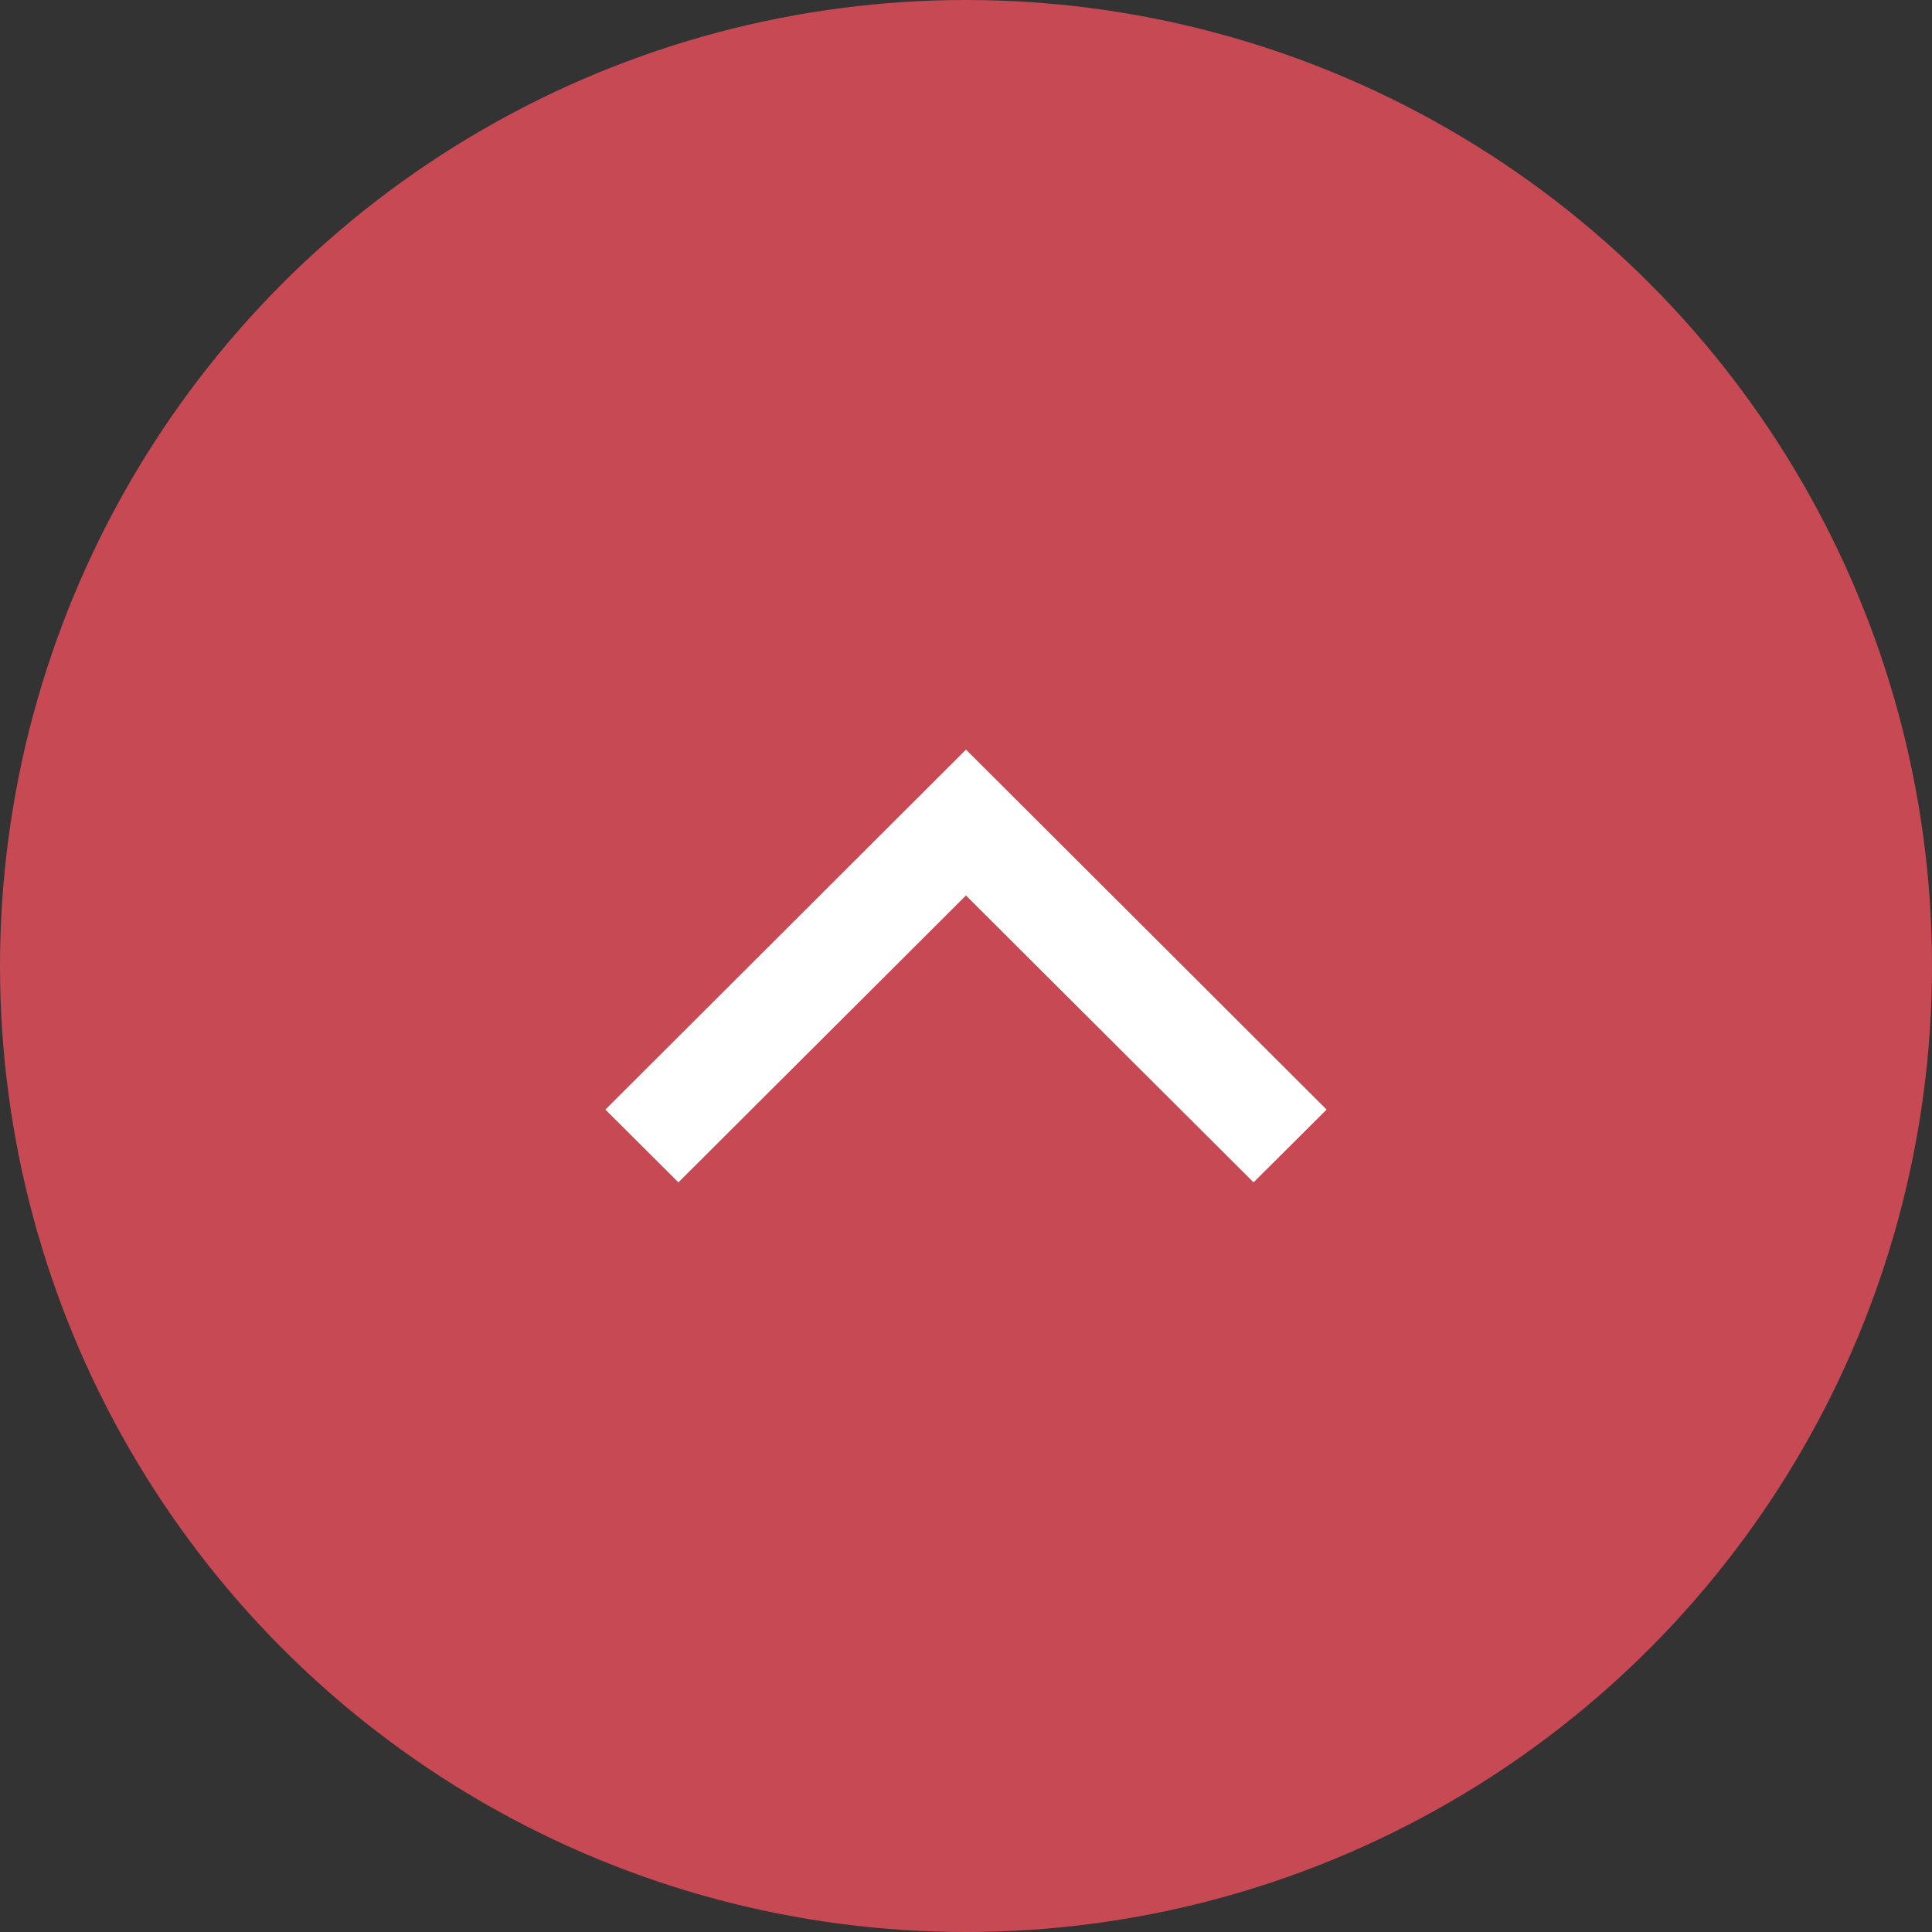 <svg xmlns="http://www.w3.org/2000/svg" width="62" height="62" viewBox="0 0 62 62">
  <rect x="0" y="0" width="62" height="62" fill="#333333" stroke="none"/>
  <g id="グループ_247" data-name="グループ 247" transform="translate(-1491 -10643)">
    <circle id="楕円形_50" data-name="楕円形 50" cx="31" cy="31" r="31" transform="translate(1491 10643)" fill="#c74954"/>
    <path id="_211688_forward_arrow_icon" data-name="211688_forward_arrow_icon" d="M160,98.343,162.336,96l11.551,11.572h0l-11.551,11.572L160,116.8l9.207-9.229Z" transform="translate(1414.428 10840.943) rotate(-90)" fill="#fff"/>
  </g>
</svg>

